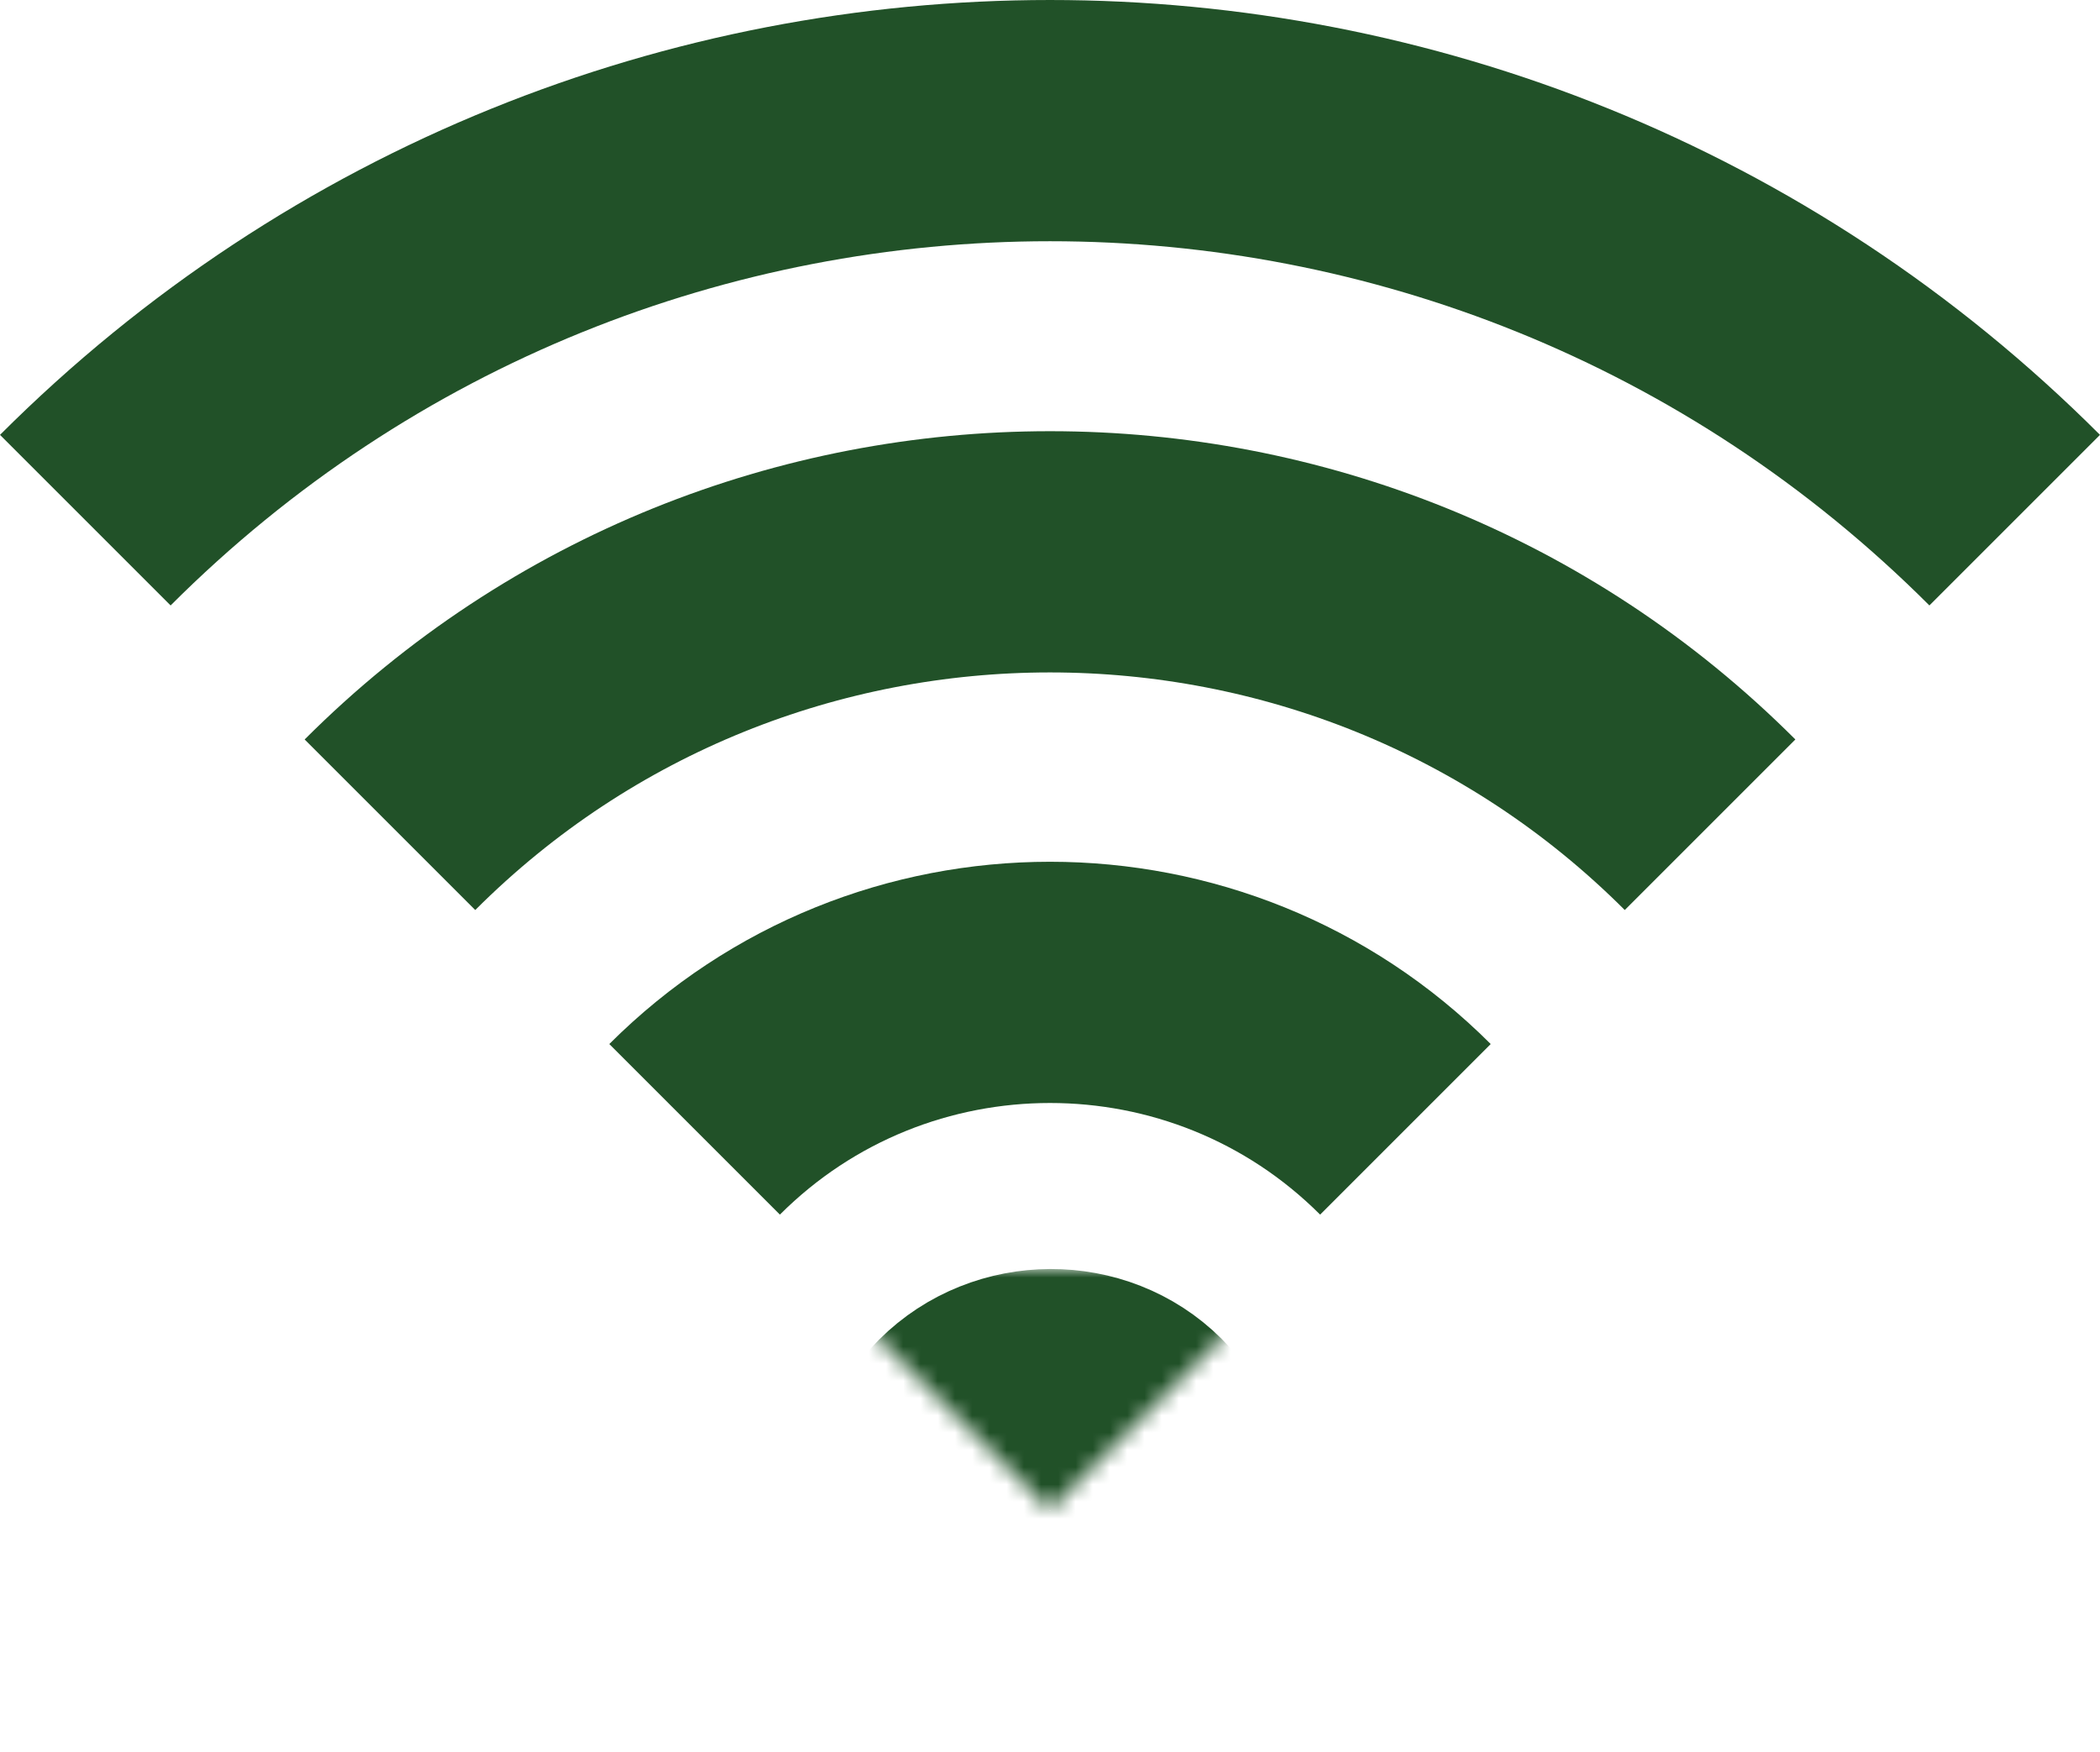 <?xml version="1.0" encoding="utf-8"?>
<!-- Generator: Adobe Illustrator 16.0.4, SVG Export Plug-In . SVG Version: 6.00 Build 0)  -->
<!DOCTYPE svg PUBLIC "-//W3C//DTD SVG 1.1//EN" "http://www.w3.org/Graphics/SVG/1.1/DTD/svg11.dtd">
<svg version="1.1" id="Layer_1" xmlns="http://www.w3.org/2000/svg" xmlns:xlink="http://www.w3.org/1999/xlink" x="0px" y="0px"
	 width="121.859px" height="101.687px" viewBox="0 0 121.859 101.687" enable-background="new 0 0 121.859 101.687"
	 xml:space="preserve">
<path fill="none" stroke="#215128" stroke-width="14" stroke-miterlimit="10" d="M4.95,30.188
	c30.917-30.917,81.043-30.917,111.959,0"/>
<path fill="none" stroke="#215128" stroke-width="14" stroke-miterlimit="10" d="M22.628,47.865c21.12-21.12,55.484-21.12,76.604,0"
	/>
<path fill="none" stroke="#215128" stroke-width="14" stroke-miterlimit="10" d="M40.306,65.542
	c11.372-11.372,29.876-11.371,41.248,0"/>
<defs>
	<filter id="Adobe_OpacityMaskFilter" filterUnits="userSpaceOnUse" x="46.91" y="73.648" width="28.038" height="28.038">
		
			<feColorMatrix  type="matrix" values="-1 0 0 0 1  0 -1 0 0 1  0 0 -1 0 1  0 0 0 1 0" color-interpolation-filters="sRGB" result="source"/>
	</filter>
</defs>
<mask maskUnits="userSpaceOnUse" x="46.91" y="73.648" width="28.038" height="28.038" id="SVGID_1_">
	<g filter="url(#Adobe_OpacityMaskFilter)">
		
			<rect x="-32.901" y="-141.652" transform="matrix(0.707 0.707 -0.707 0.707 -14.814 -57.09)" width="188.815" height="190.452"/>
	</g>
</mask>
<path mask="url(#SVGID_1_)" fill="none" stroke="#215128" stroke-width="14" stroke-miterlimit="10" d="M65.897,92.635
	c-2.717,2.718-7.287,2.737-9.979,0.044c-2.693-2.693-2.674-7.264,0.042-9.981c2.717-2.717,7.288-2.735,9.983-0.043
	C68.635,85.347,68.615,89.917,65.897,92.635z"/>
</svg>

